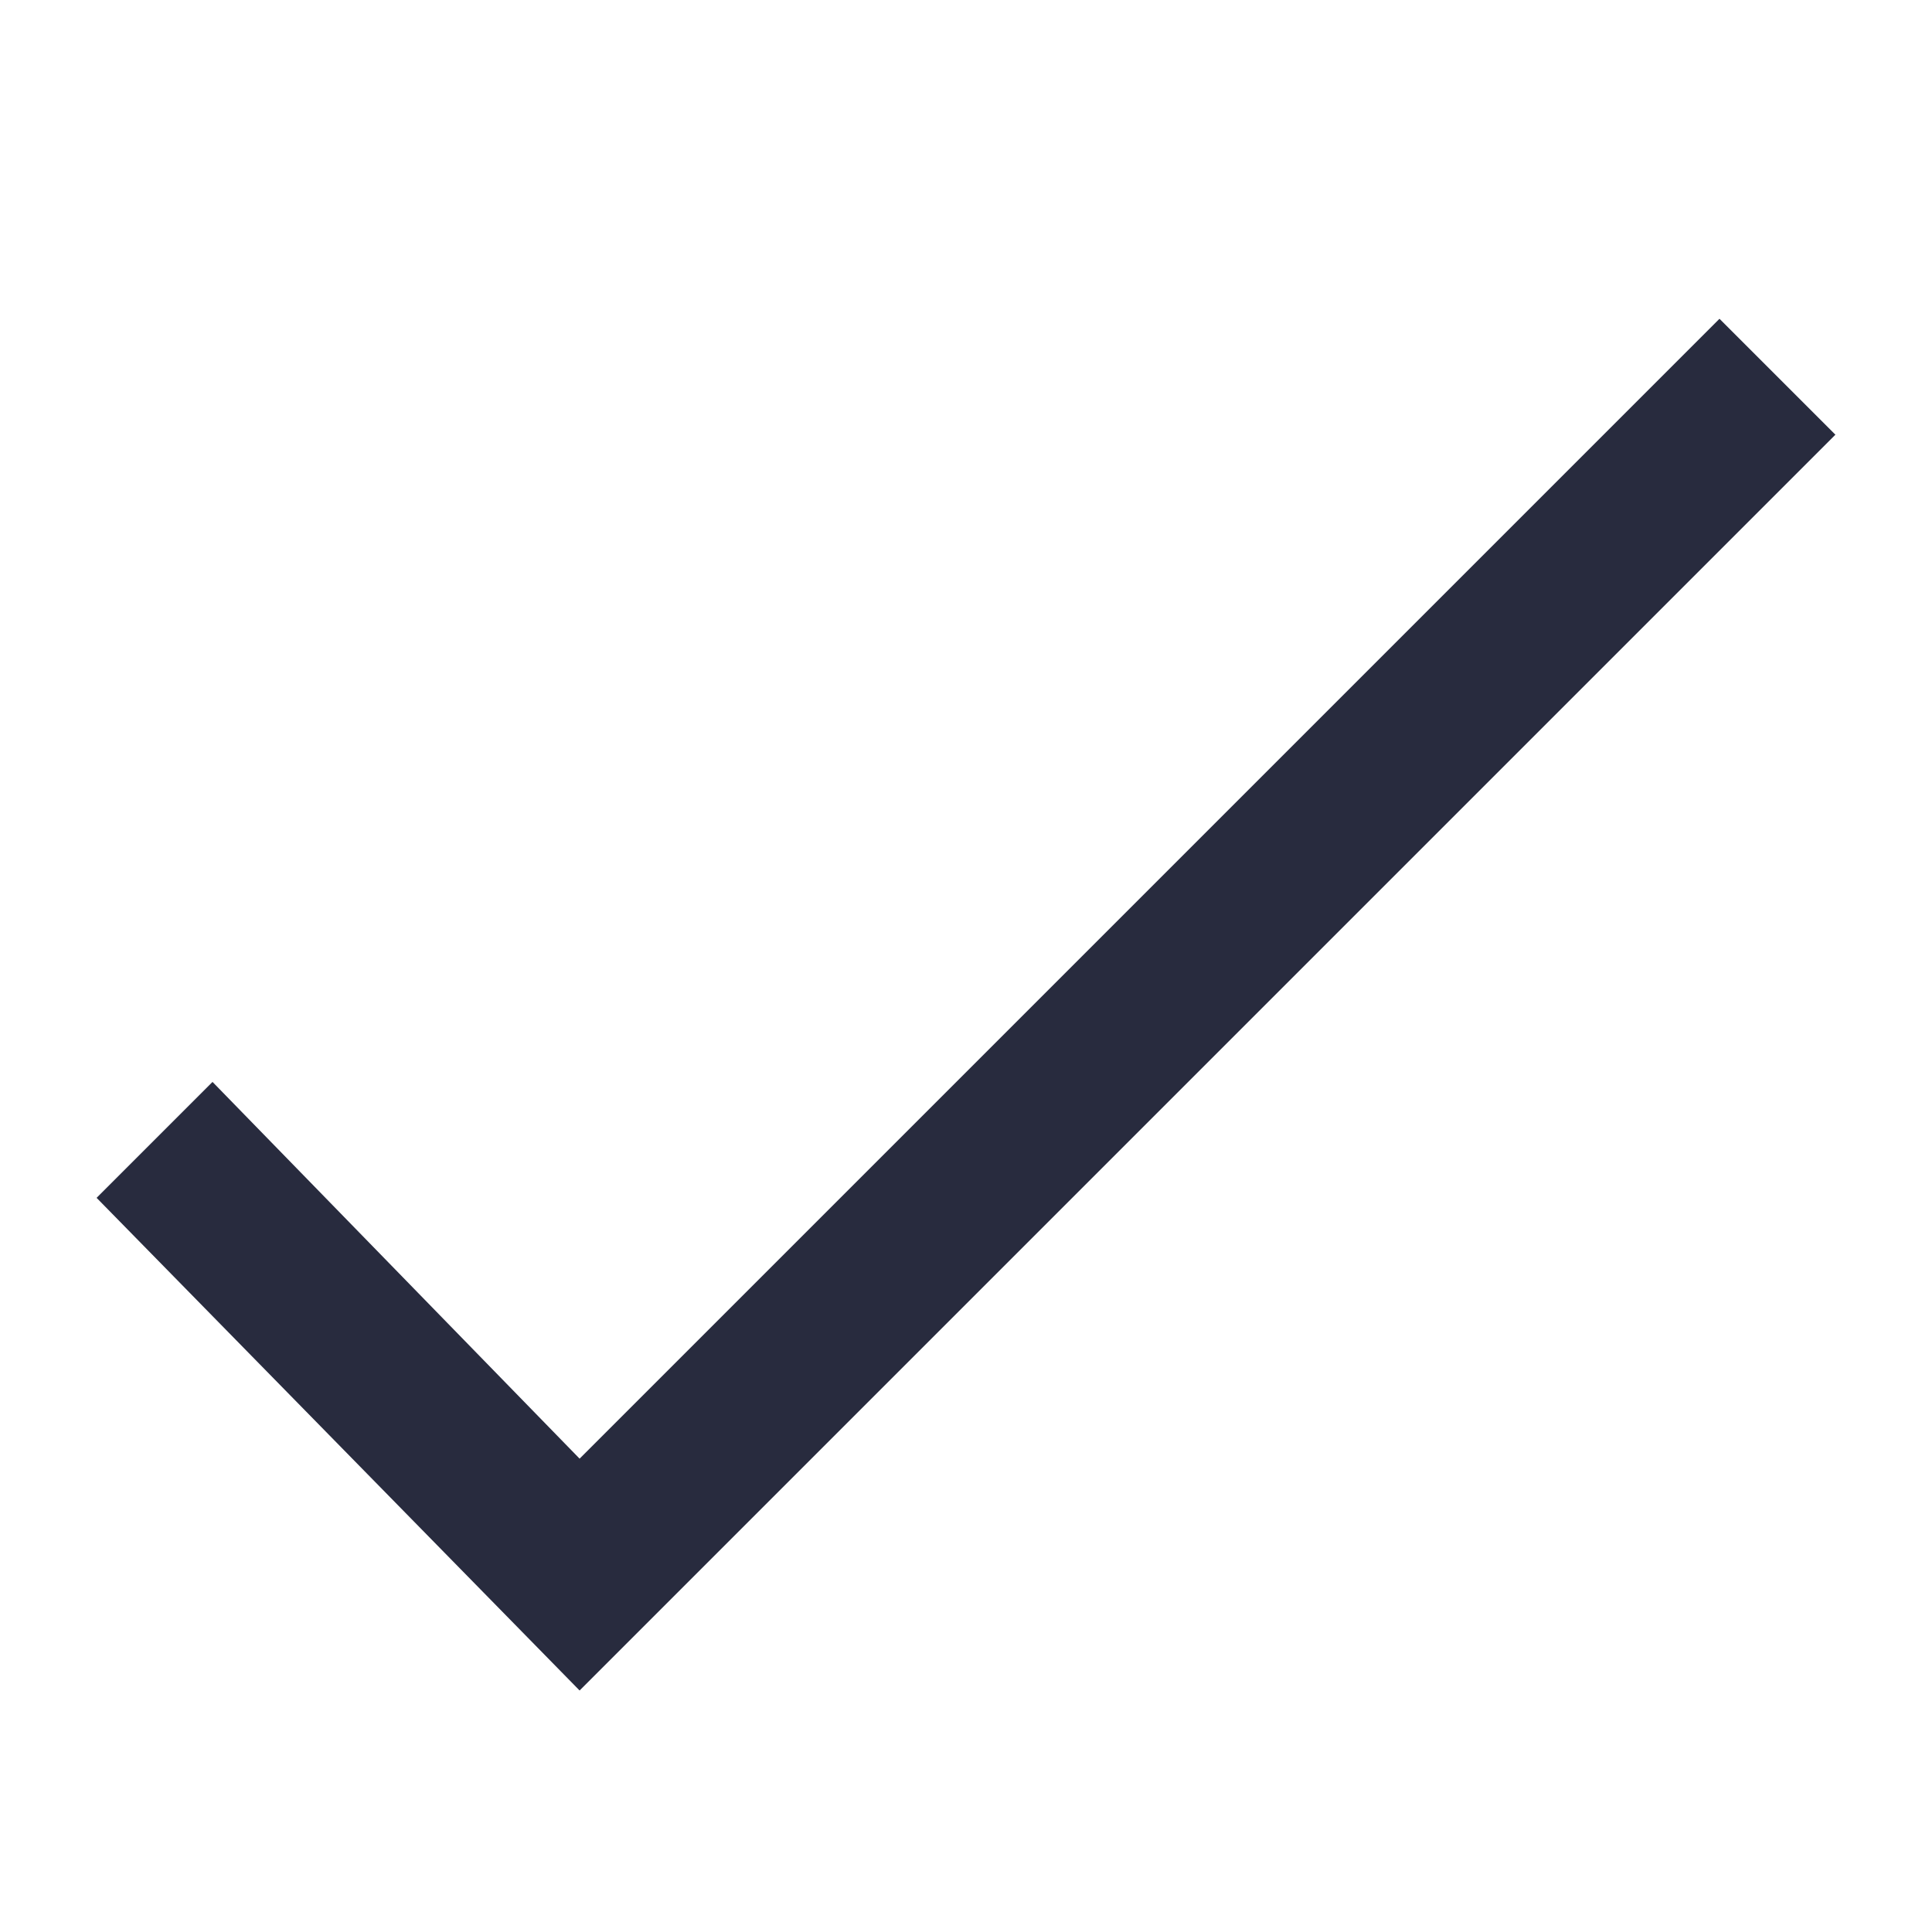 <?xml version="1.0" encoding="utf-8"?>
<!-- Generator: Adobe Illustrator 23.0.1, SVG Export Plug-In . SVG Version: 6.00 Build 0)  -->
<svg version="1.1" id="Layer_1" xmlns="http://www.w3.org/2000/svg" xmlns:xlink="http://www.w3.org/1999/xlink" x="0px" y="0px"
	 viewBox="0 0 20 20" style="enable-background:new 0 0 20 20;" xml:space="preserve">
<style type="text/css">
	.st0{fill:#282B3E;}
</style>
<path class="st0" d="M17.8,3.3L6,15.1l-3.8-3.9L1,12.4l5,5.1l13-13L17.8,3.3z"/>
</svg>
